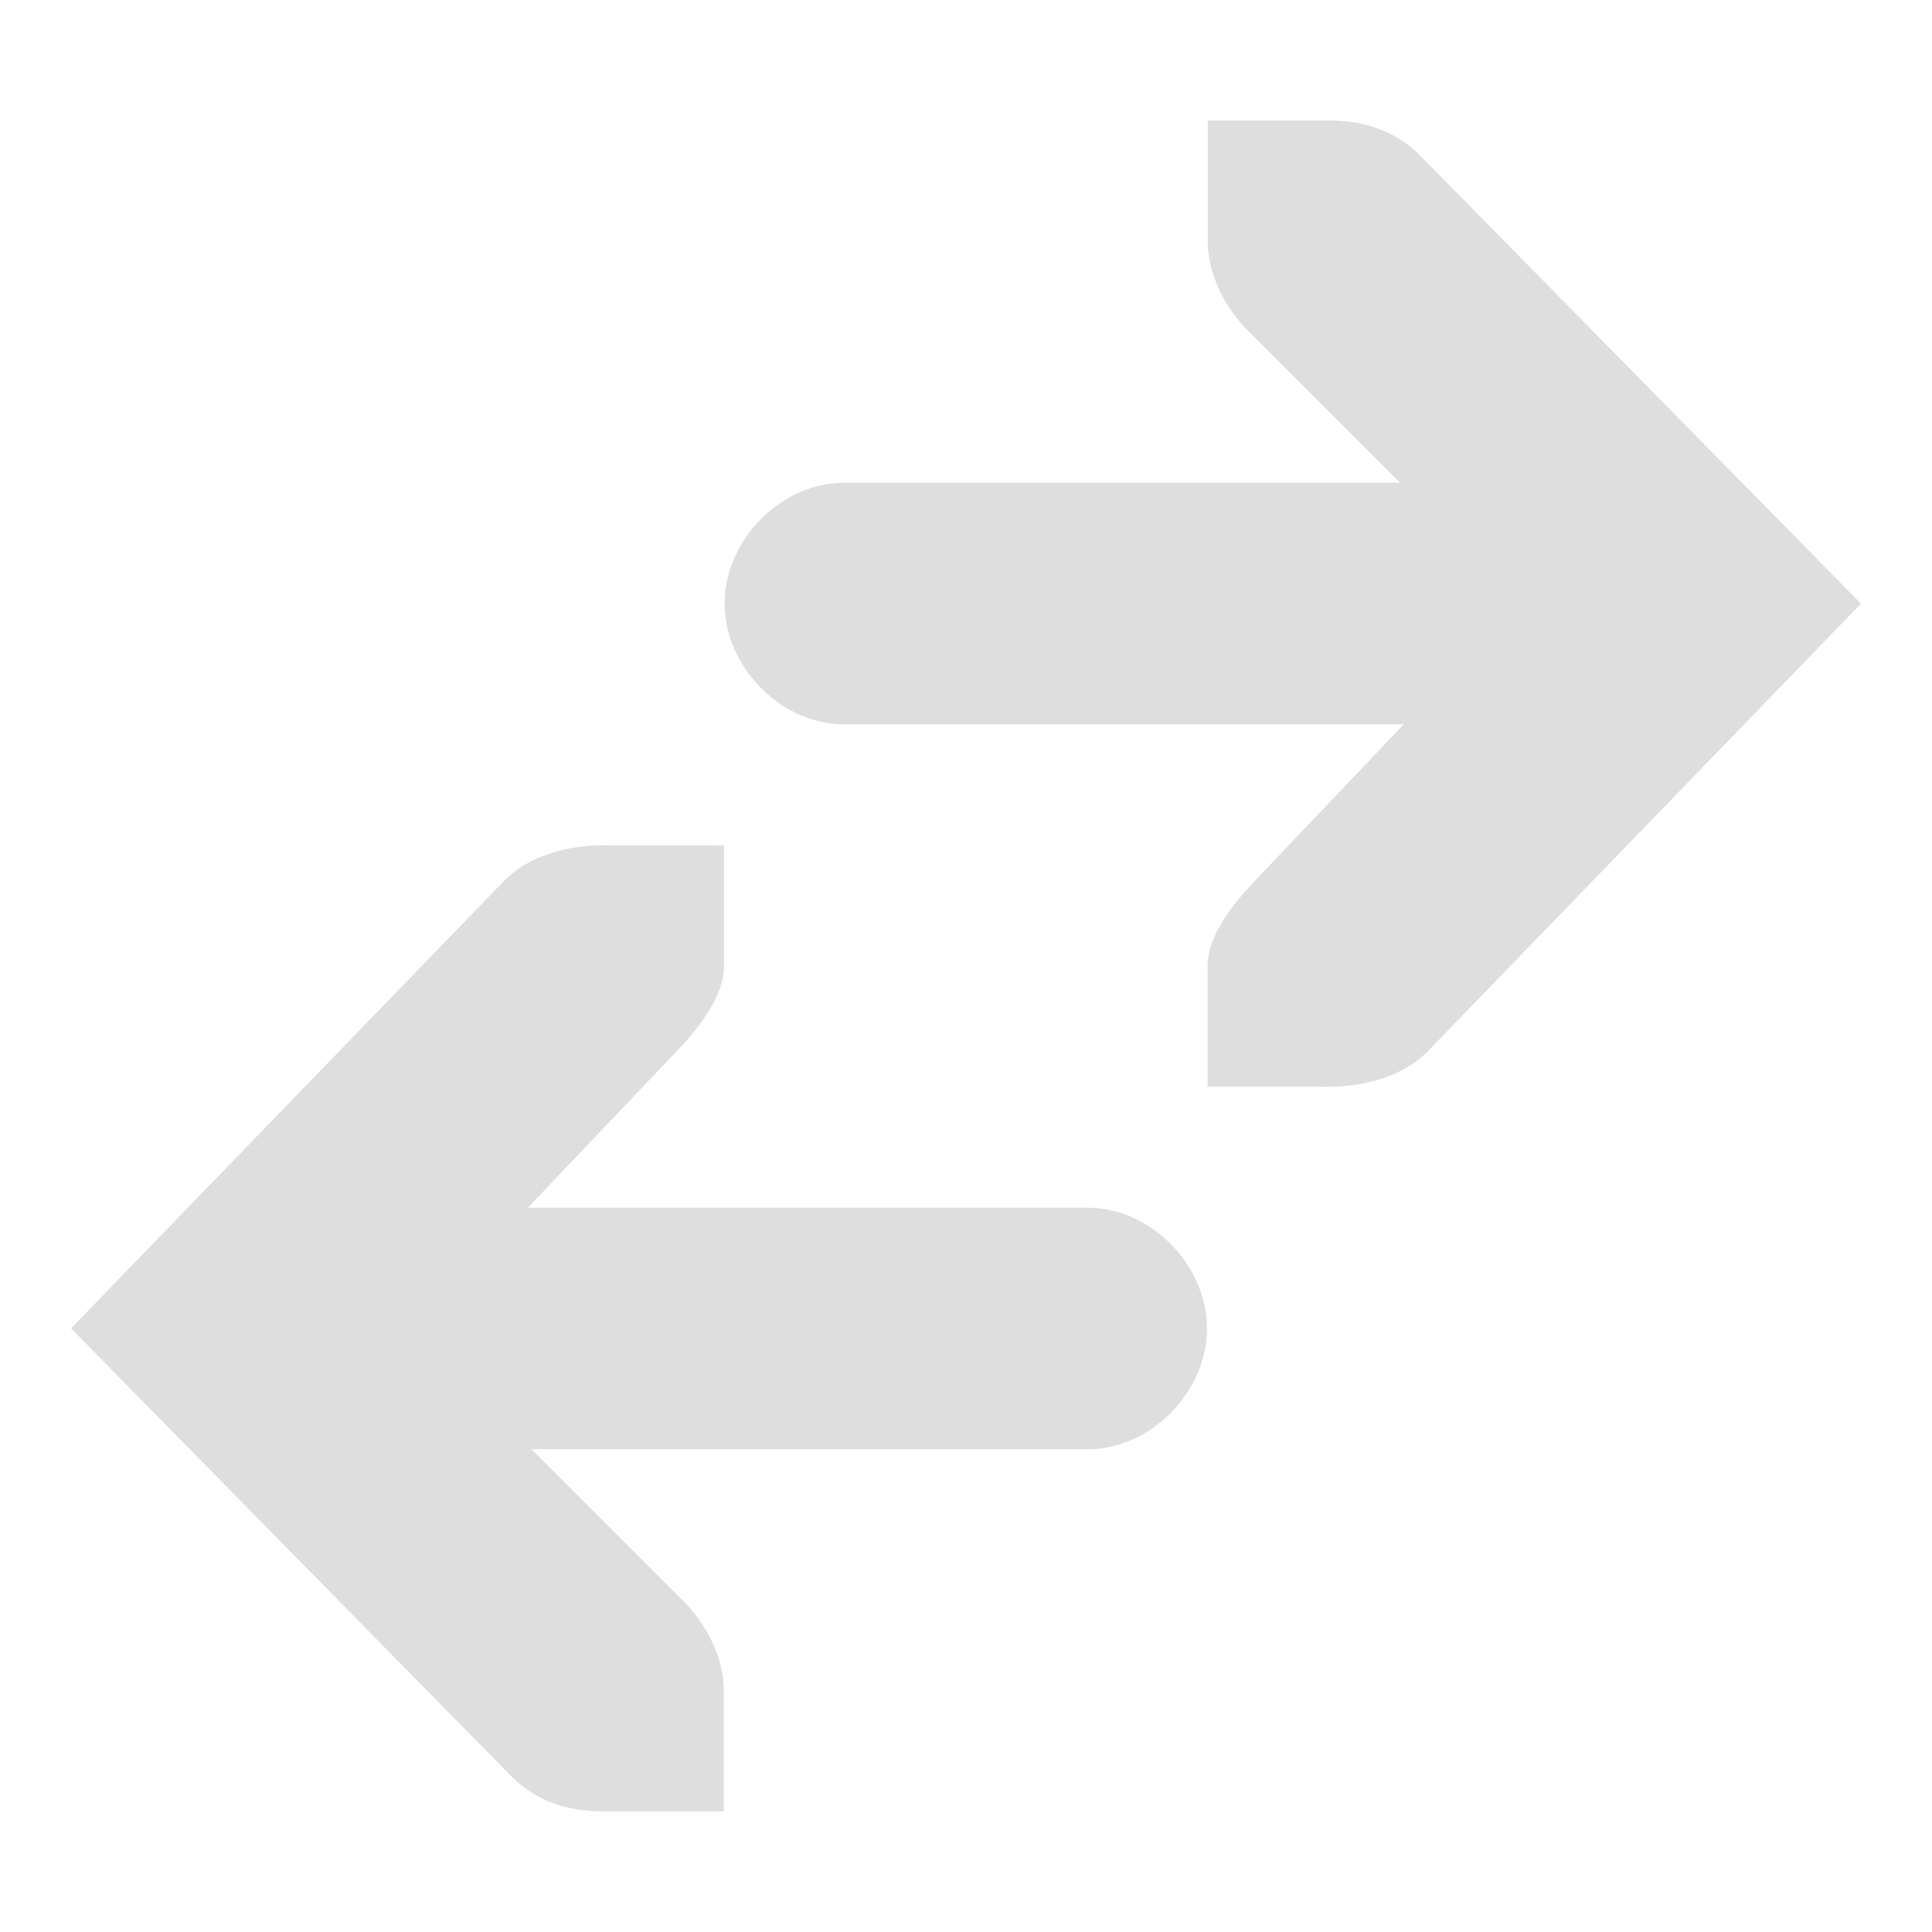 <svg xmlns="http://www.w3.org/2000/svg" id="svg7384" width="16" height="16" version="1.1"><title id="title9167">Gnome Symbolic Icon Theme</title><g id="layer9" transform="translate(-341 -177)"><path style="block-progression:tb;text-indent:0;text-transform:none" id="path16205" fill="#bebebe" d="m352 186c0.309-0 0.615-0.09 0.812-0.281l3.6-3.72-3.66-3.72c-0.198-0.191-0.441-0.281-0.75-0.281h-1v1c0 0.257 0.13 0.529 0.312 0.719l1.281 1.281h-4.594c-0.528-0.007-1 0.472-1 1s0.472 1.008 1 1h4.625l-1.219 1.281c-0.183 0.19-0.406 0.462-0.406 0.719v1z" color="#000" opacity=".5"/><path style="block-progression:tb;text-indent:0;text-transform:none" id="path16207" fill="#bebebe" d="m346 184c-0.309 0-0.615 0.09-0.812 0.281l-3.6 3.72 3.656 3.719c0.198 0.191 0.441 0.281 0.75 0.281h1v-1c-0-0.257-0.13-0.529-0.312-0.719l-1.28-1.28h4.594c0.528 0.007 1-0.472 1-1s-0.472-1.008-1-1h-4.625l1.219-1.281c0.183-0.19 0.406-0.462 0.406-0.719v-1z" color="#000" opacity=".5"/></g></svg>